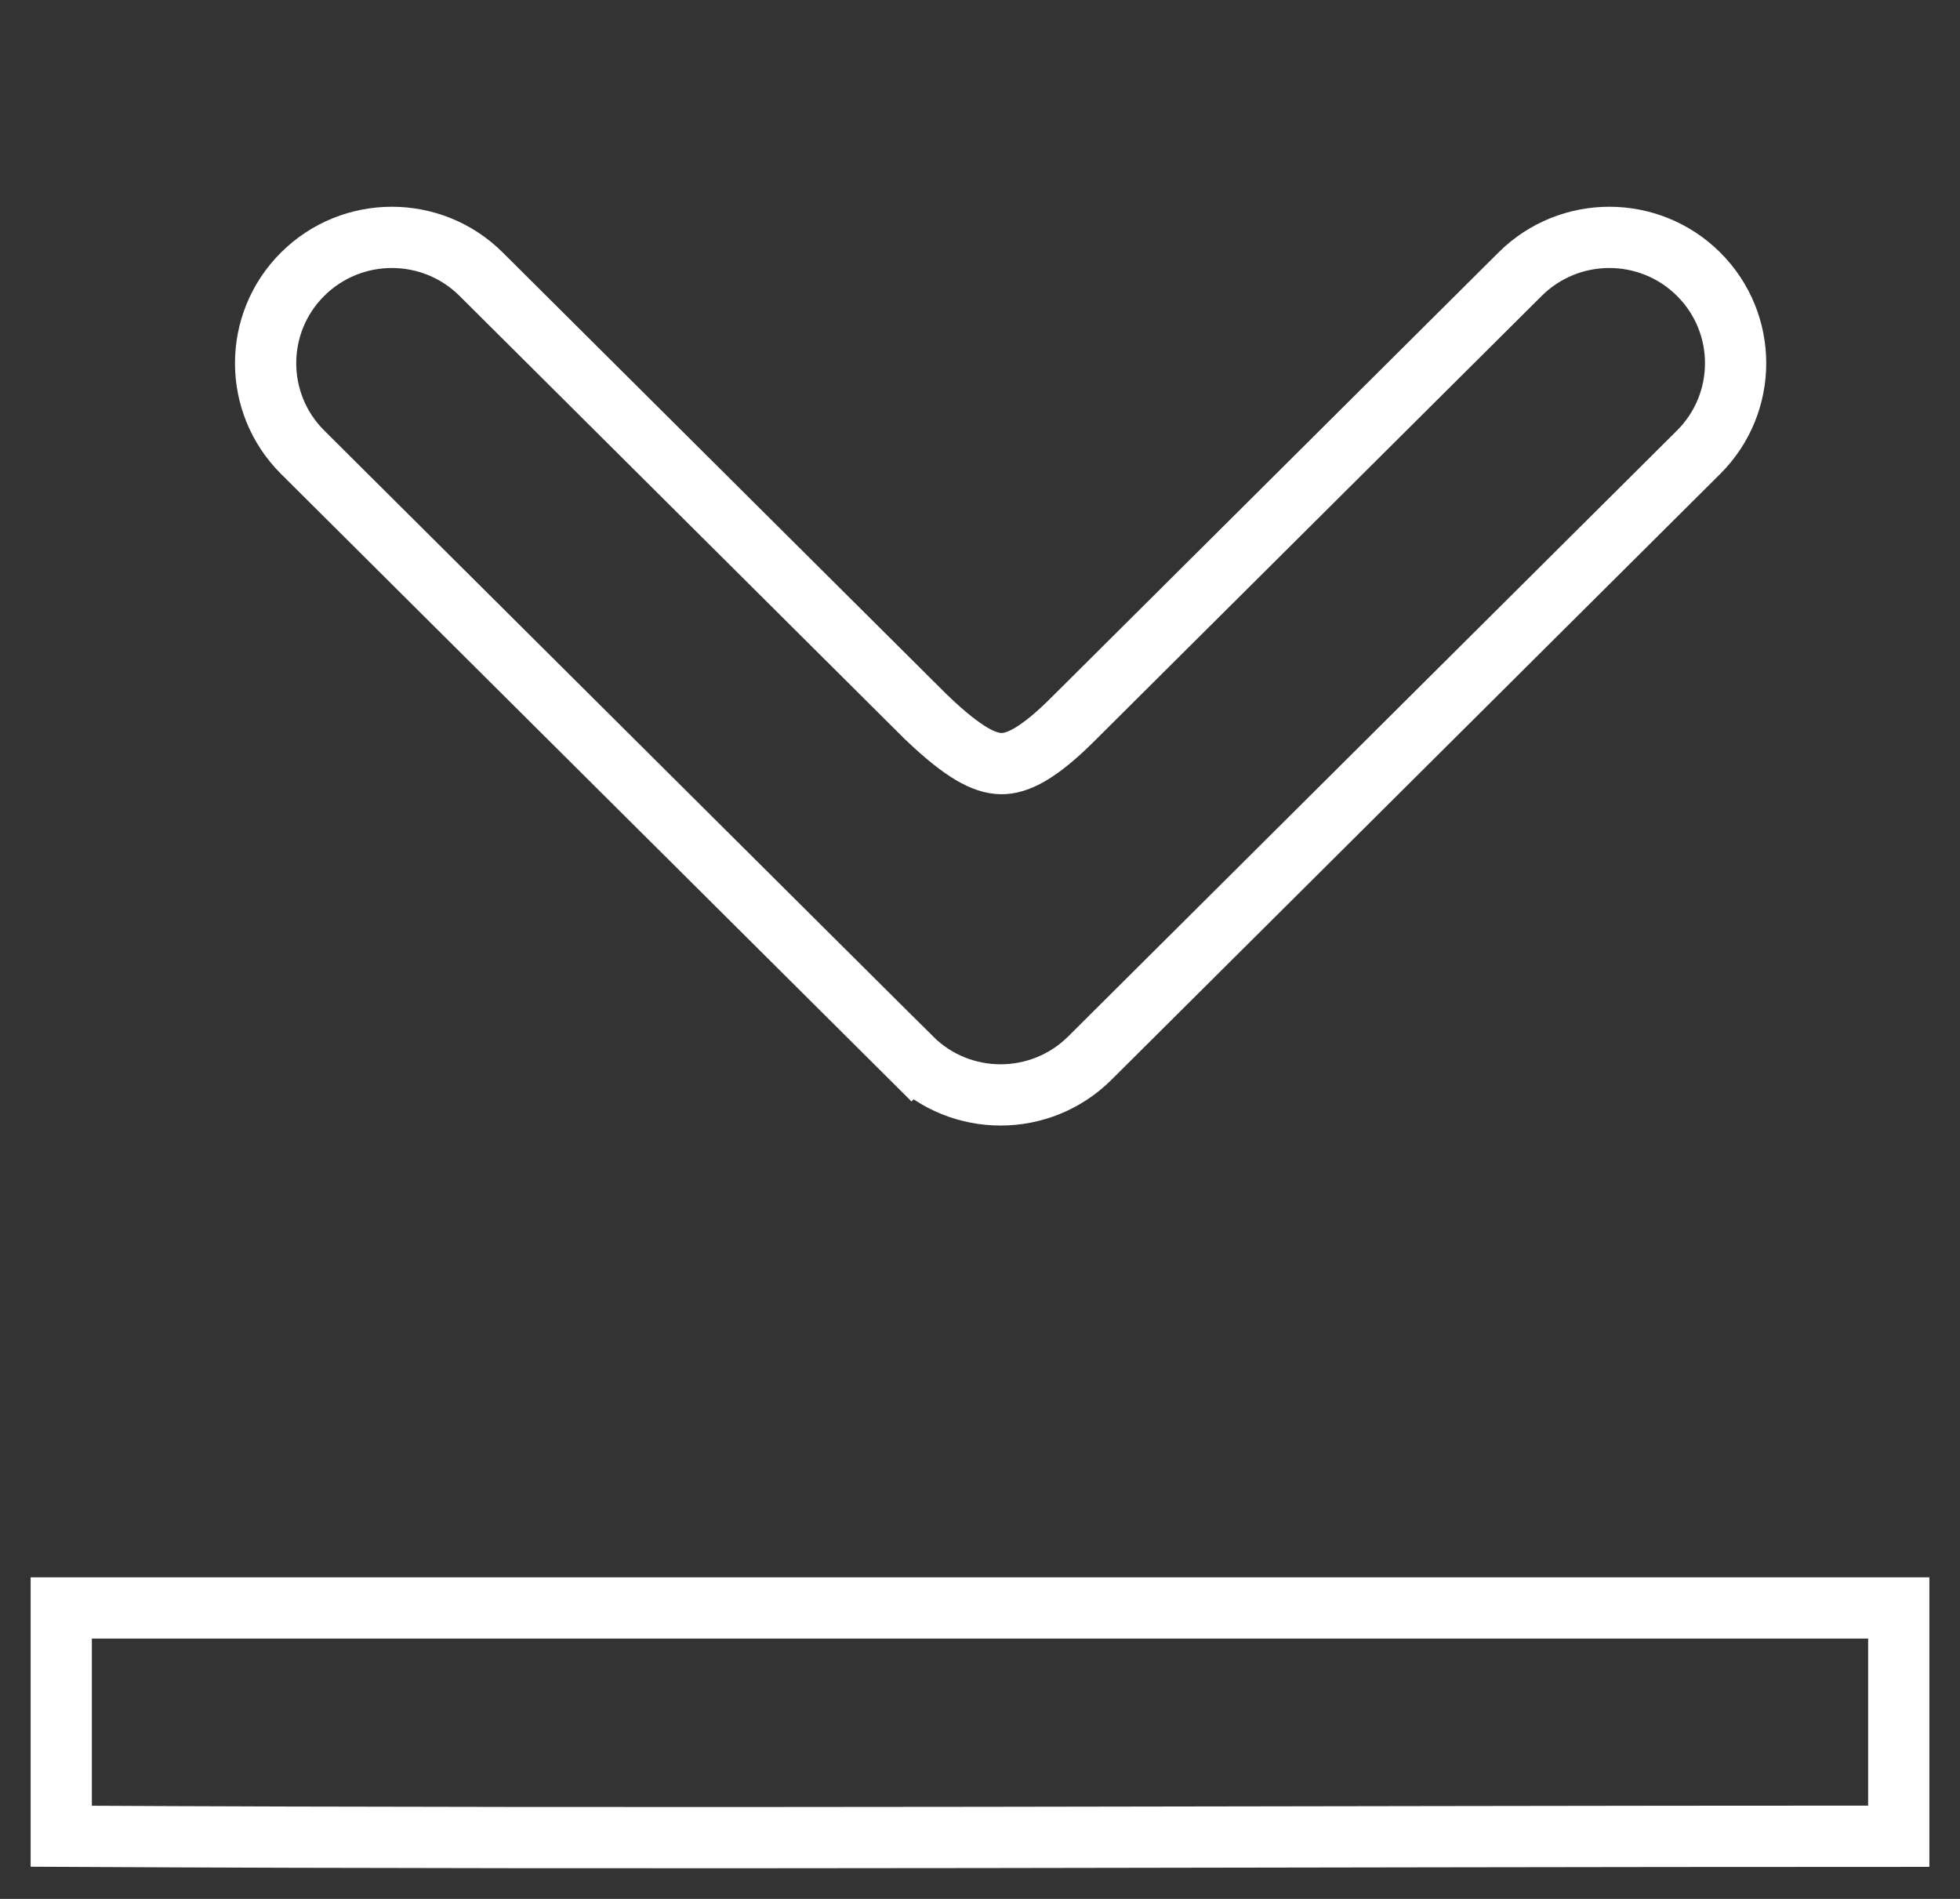 <svg width="32" height="31" viewBox="0 0 32 31" fill="none" xmlns="http://www.w3.org/2000/svg">
<rect x="0" y="0" width="32" height="31" fill="#333333" stroke="none"/>
<path d="M15.121 11.708L15.121 11.708L15.128 11.714C15.441 12.015 15.678 12.196 15.861 12.305C16.042 12.412 16.199 12.464 16.345 12.466C16.601 12.47 16.949 12.315 17.543 11.716L17.545 11.714L17.546 11.713L24.818 4.476C25.623 3.675 26.927 3.675 27.732 4.476C28.538 5.278 28.538 6.58 27.732 7.383L17.793 17.274C16.988 18.075 15.684 18.075 14.88 17.274L14.527 17.628L14.88 17.274L4.941 7.383C4.135 6.58 4.135 5.278 4.941 4.476C5.746 3.675 7.05 3.675 7.855 4.476L15.121 11.708Z" stroke="white"/>
<path d="M1 26.25C10.984 26.25 20.969 26.25 31 26.25C31 27.492 31 28.735 31 29.977C21.016 29.977 10.984 30.029 1 29.977C1 28.735 1 27.492 1 26.25Z" stroke="white"/>
</svg>
